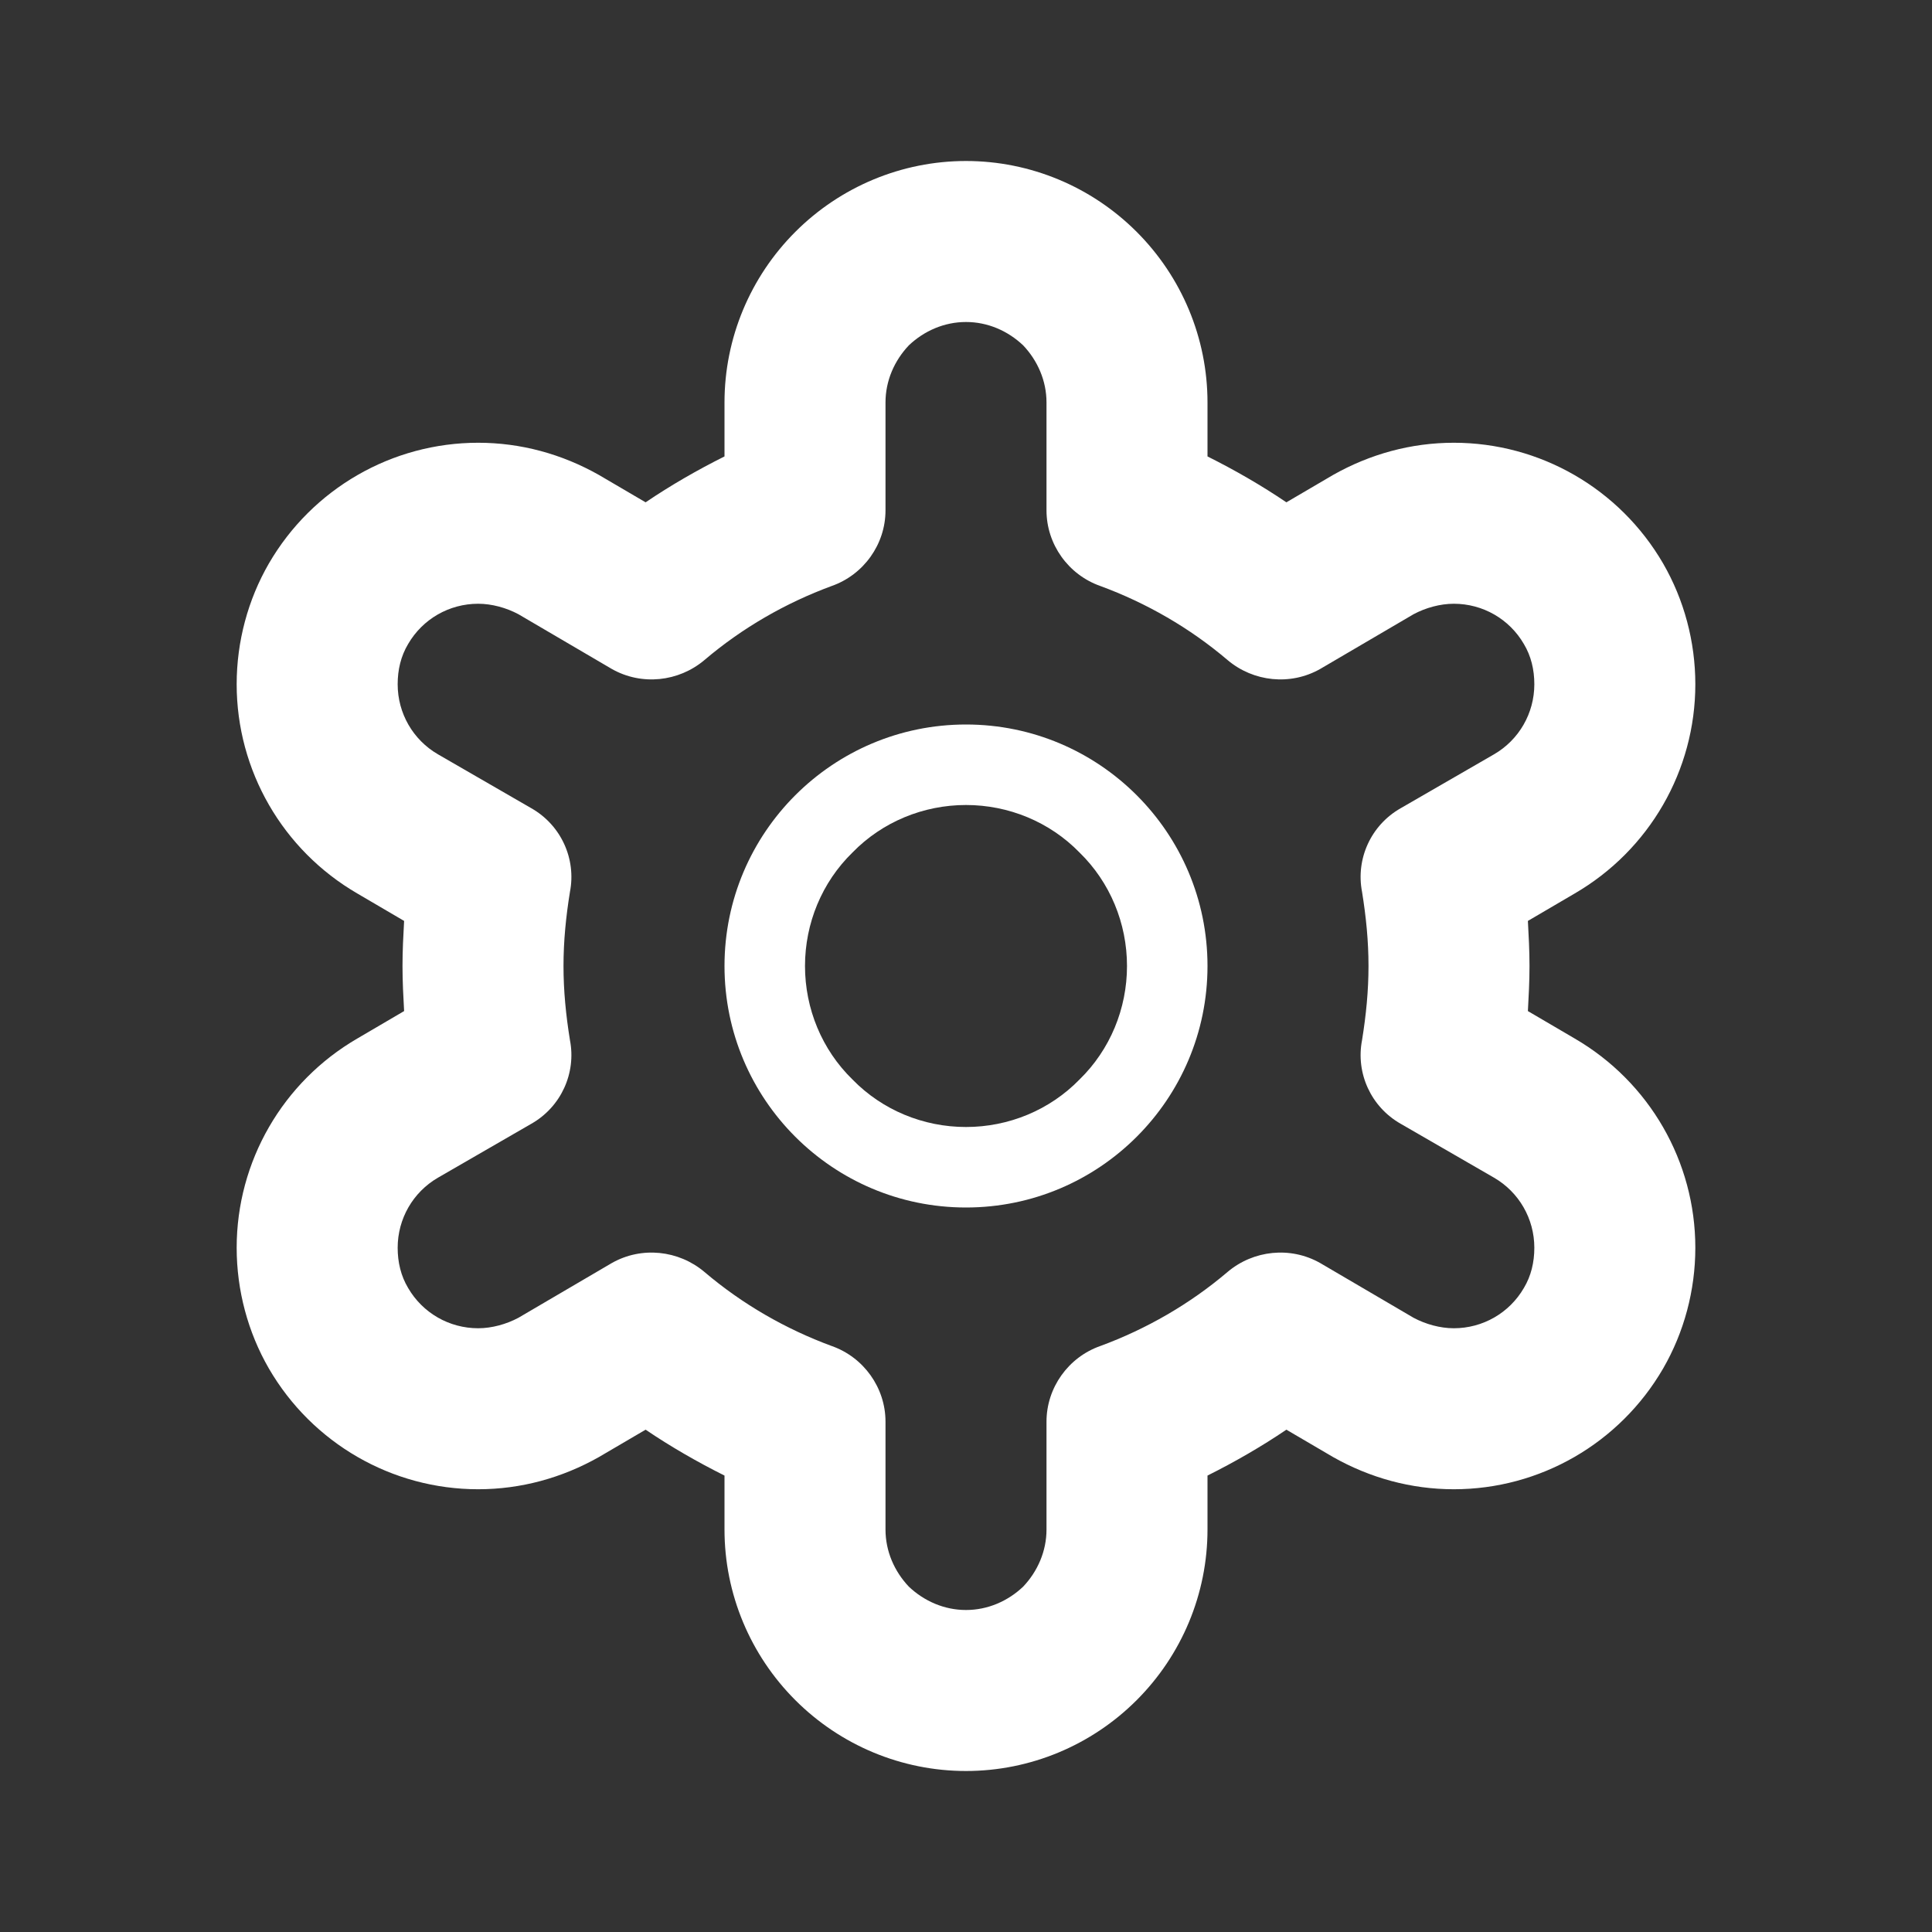 <?xml version="1.0" standalone="no"?><!-- Generator: Gravit.io --><svg xmlns="http://www.w3.org/2000/svg" xmlns:xlink="http://www.w3.org/1999/xlink" style="isolation:isolate" viewBox="0 24 24 24" width="24" height="24"><rect x="0" y="24" width="24" height="24" fill="#333333" stroke="none"/><g id="processing"><path d=" M 0 24 L 24 24 L 24 48 L 0 48 L 0 24 Z " fill="none"/><path d=" M 9 29.67 L 9 29 C 9 28.2 9.32 27.44 9.88 26.88 C 10.44 26.32 11.2 26 12 26 C 12.8 26 13.56 26.32 14.12 26.88 C 14.68 27.44 15 28.2 15 29 L 15 29.67 C 15.34 29.84 15.67 30.03 15.98 30.24 L 16.56 29.9 C 17.02 29.64 17.53 29.5 18.06 29.5 C 19.13 29.5 20.12 30.07 20.66 31 C 20.92 31.45 21.06 31.97 21.06 32.5 C 21.06 33.57 20.49 34.56 19.56 35.1 C 19.56 35.1 19.56 35.1 19.56 35.1 L 18.98 35.44 C 18.99 35.62 19 35.81 19 36 C 19 36.19 18.99 36.38 18.98 36.56 L 19.56 36.9 C 19.56 36.9 19.56 36.9 19.56 36.9 C 20.49 37.44 21.06 38.43 21.06 39.5 C 21.06 40.03 20.92 40.55 20.66 41 C 20.12 41.93 19.13 42.5 18.06 42.5 C 17.53 42.5 17.02 42.36 16.56 42.1 L 15.98 41.76 C 15.67 41.97 15.34 42.16 15 42.33 L 15 43 C 15 43.8 14.68 44.56 14.12 45.12 C 13.56 45.68 12.8 46 12 46 C 11.2 46 10.44 45.68 9.88 45.12 C 9.32 44.56 9 43.8 9 43 L 9 42.33 C 8.66 42.16 8.33 41.97 8.02 41.76 L 7.44 42.1 C 6.98 42.36 6.47 42.5 5.94 42.5 C 4.87 42.5 3.88 41.93 3.34 41 C 3.08 40.55 2.94 40.03 2.94 39.5 C 2.94 38.43 3.51 37.44 4.44 36.9 C 4.44 36.9 4.44 36.9 4.44 36.9 L 5.02 36.56 C 5.01 36.38 5 36.19 5 36 C 5 35.81 5.01 35.62 5.02 35.44 L 4.44 35.1 C 4.44 35.1 4.44 35.1 4.44 35.1 C 3.51 34.56 2.94 33.57 2.94 32.5 C 2.94 31.97 3.08 31.45 3.34 31 C 3.88 30.07 4.87 29.5 5.94 29.5 C 6.47 29.5 6.98 29.64 7.44 29.9 L 8.02 30.24 C 8.33 30.03 8.66 29.84 9 29.67 Z  M 11 30.34 L 11 29 C 11 28.73 11.11 28.48 11.29 28.29 C 11.48 28.11 11.73 28 12 28 C 12.27 28 12.52 28.11 12.71 28.29 C 12.89 28.48 13 28.73 13 29 L 13 30.34 C 13 30.76 13.27 31.14 13.67 31.28 C 14.24 31.49 14.78 31.8 15.25 32.2 C 15.57 32.47 16.03 32.52 16.4 32.31 L 17.56 31.63 C 17.56 31.63 17.56 31.63 17.56 31.63 C 17.71 31.55 17.89 31.5 18.06 31.5 C 18.42 31.5 18.75 31.69 18.93 32 C 19.02 32.15 19.06 32.32 19.06 32.5 C 19.06 32.86 18.87 33.19 18.56 33.37 L 17.4 34.04 C 17.03 34.25 16.84 34.67 16.92 35.08 C 16.97 35.39 17 35.69 17 36 C 17 36.31 16.97 36.61 16.92 36.92 C 16.84 37.33 17.03 37.75 17.4 37.96 L 18.56 38.63 C 18.87 38.81 19.06 39.14 19.06 39.5 C 19.06 39.68 19.02 39.85 18.93 40 C 18.75 40.31 18.42 40.5 18.06 40.5 C 17.89 40.5 17.71 40.45 17.56 40.37 C 17.56 40.37 17.56 40.37 17.56 40.37 L 16.4 39.69 C 16.03 39.48 15.57 39.53 15.25 39.8 C 14.78 40.2 14.24 40.51 13.67 40.72 C 13.27 40.86 13 41.24 13 41.66 L 13 43 C 13 43.27 12.89 43.52 12.71 43.71 C 12.52 43.89 12.27 44 12 44 C 11.73 44 11.48 43.89 11.29 43.71 C 11.11 43.52 11 43.27 11 43 L 11 41.66 C 11 41.24 10.73 40.86 10.33 40.72 C 9.76 40.51 9.22 40.2 8.75 39.8 C 8.43 39.53 7.97 39.48 7.6 39.69 L 6.44 40.37 C 6.44 40.37 6.44 40.37 6.44 40.37 C 6.29 40.45 6.11 40.5 5.94 40.5 C 5.58 40.5 5.25 40.31 5.07 40 C 4.98 39.85 4.94 39.68 4.94 39.5 C 4.94 39.14 5.13 38.81 5.44 38.63 L 6.6 37.96 C 6.97 37.75 7.16 37.33 7.08 36.92 C 7.03 36.61 7 36.31 7 36 C 7 35.69 7.03 35.39 7.08 35.08 C 7.16 34.67 6.97 34.25 6.6 34.04 L 5.44 33.37 C 5.13 33.19 4.94 32.86 4.94 32.5 C 4.94 32.32 4.98 32.15 5.07 32 C 5.25 31.69 5.58 31.5 5.94 31.5 C 6.11 31.5 6.29 31.55 6.44 31.63 C 6.44 31.63 6.44 31.63 6.44 31.63 L 7.6 32.31 C 7.97 32.52 8.43 32.47 8.75 32.2 C 9.22 31.8 9.76 31.49 10.33 31.28 C 10.73 31.14 11 30.76 11 30.34 Z " fill-rule="evenodd" fill="rgb(255,255,255)"/><path d=" M 9 36 C 9 34.344 10.344 33 12 33 C 13.656 33 15 34.344 15 36 C 15 37.656 13.656 39 12 39 C 10.344 39 9 37.656 9 36 Z  M 10 36 C 10 35.47 10.21 34.96 10.59 34.59 C 10.96 34.21 11.47 34 12 34 C 12.53 34 13.04 34.21 13.41 34.59 C 13.79 34.96 14 35.47 14 36 C 14 36.53 13.79 37.04 13.41 37.41 C 13.04 37.79 12.53 38 12 38 C 11.47 38 10.96 37.79 10.59 37.41 C 10.21 37.04 10 36.53 10 36 Z " fill-rule="evenodd" fill="rgb(255,255,255)"/></g></svg>